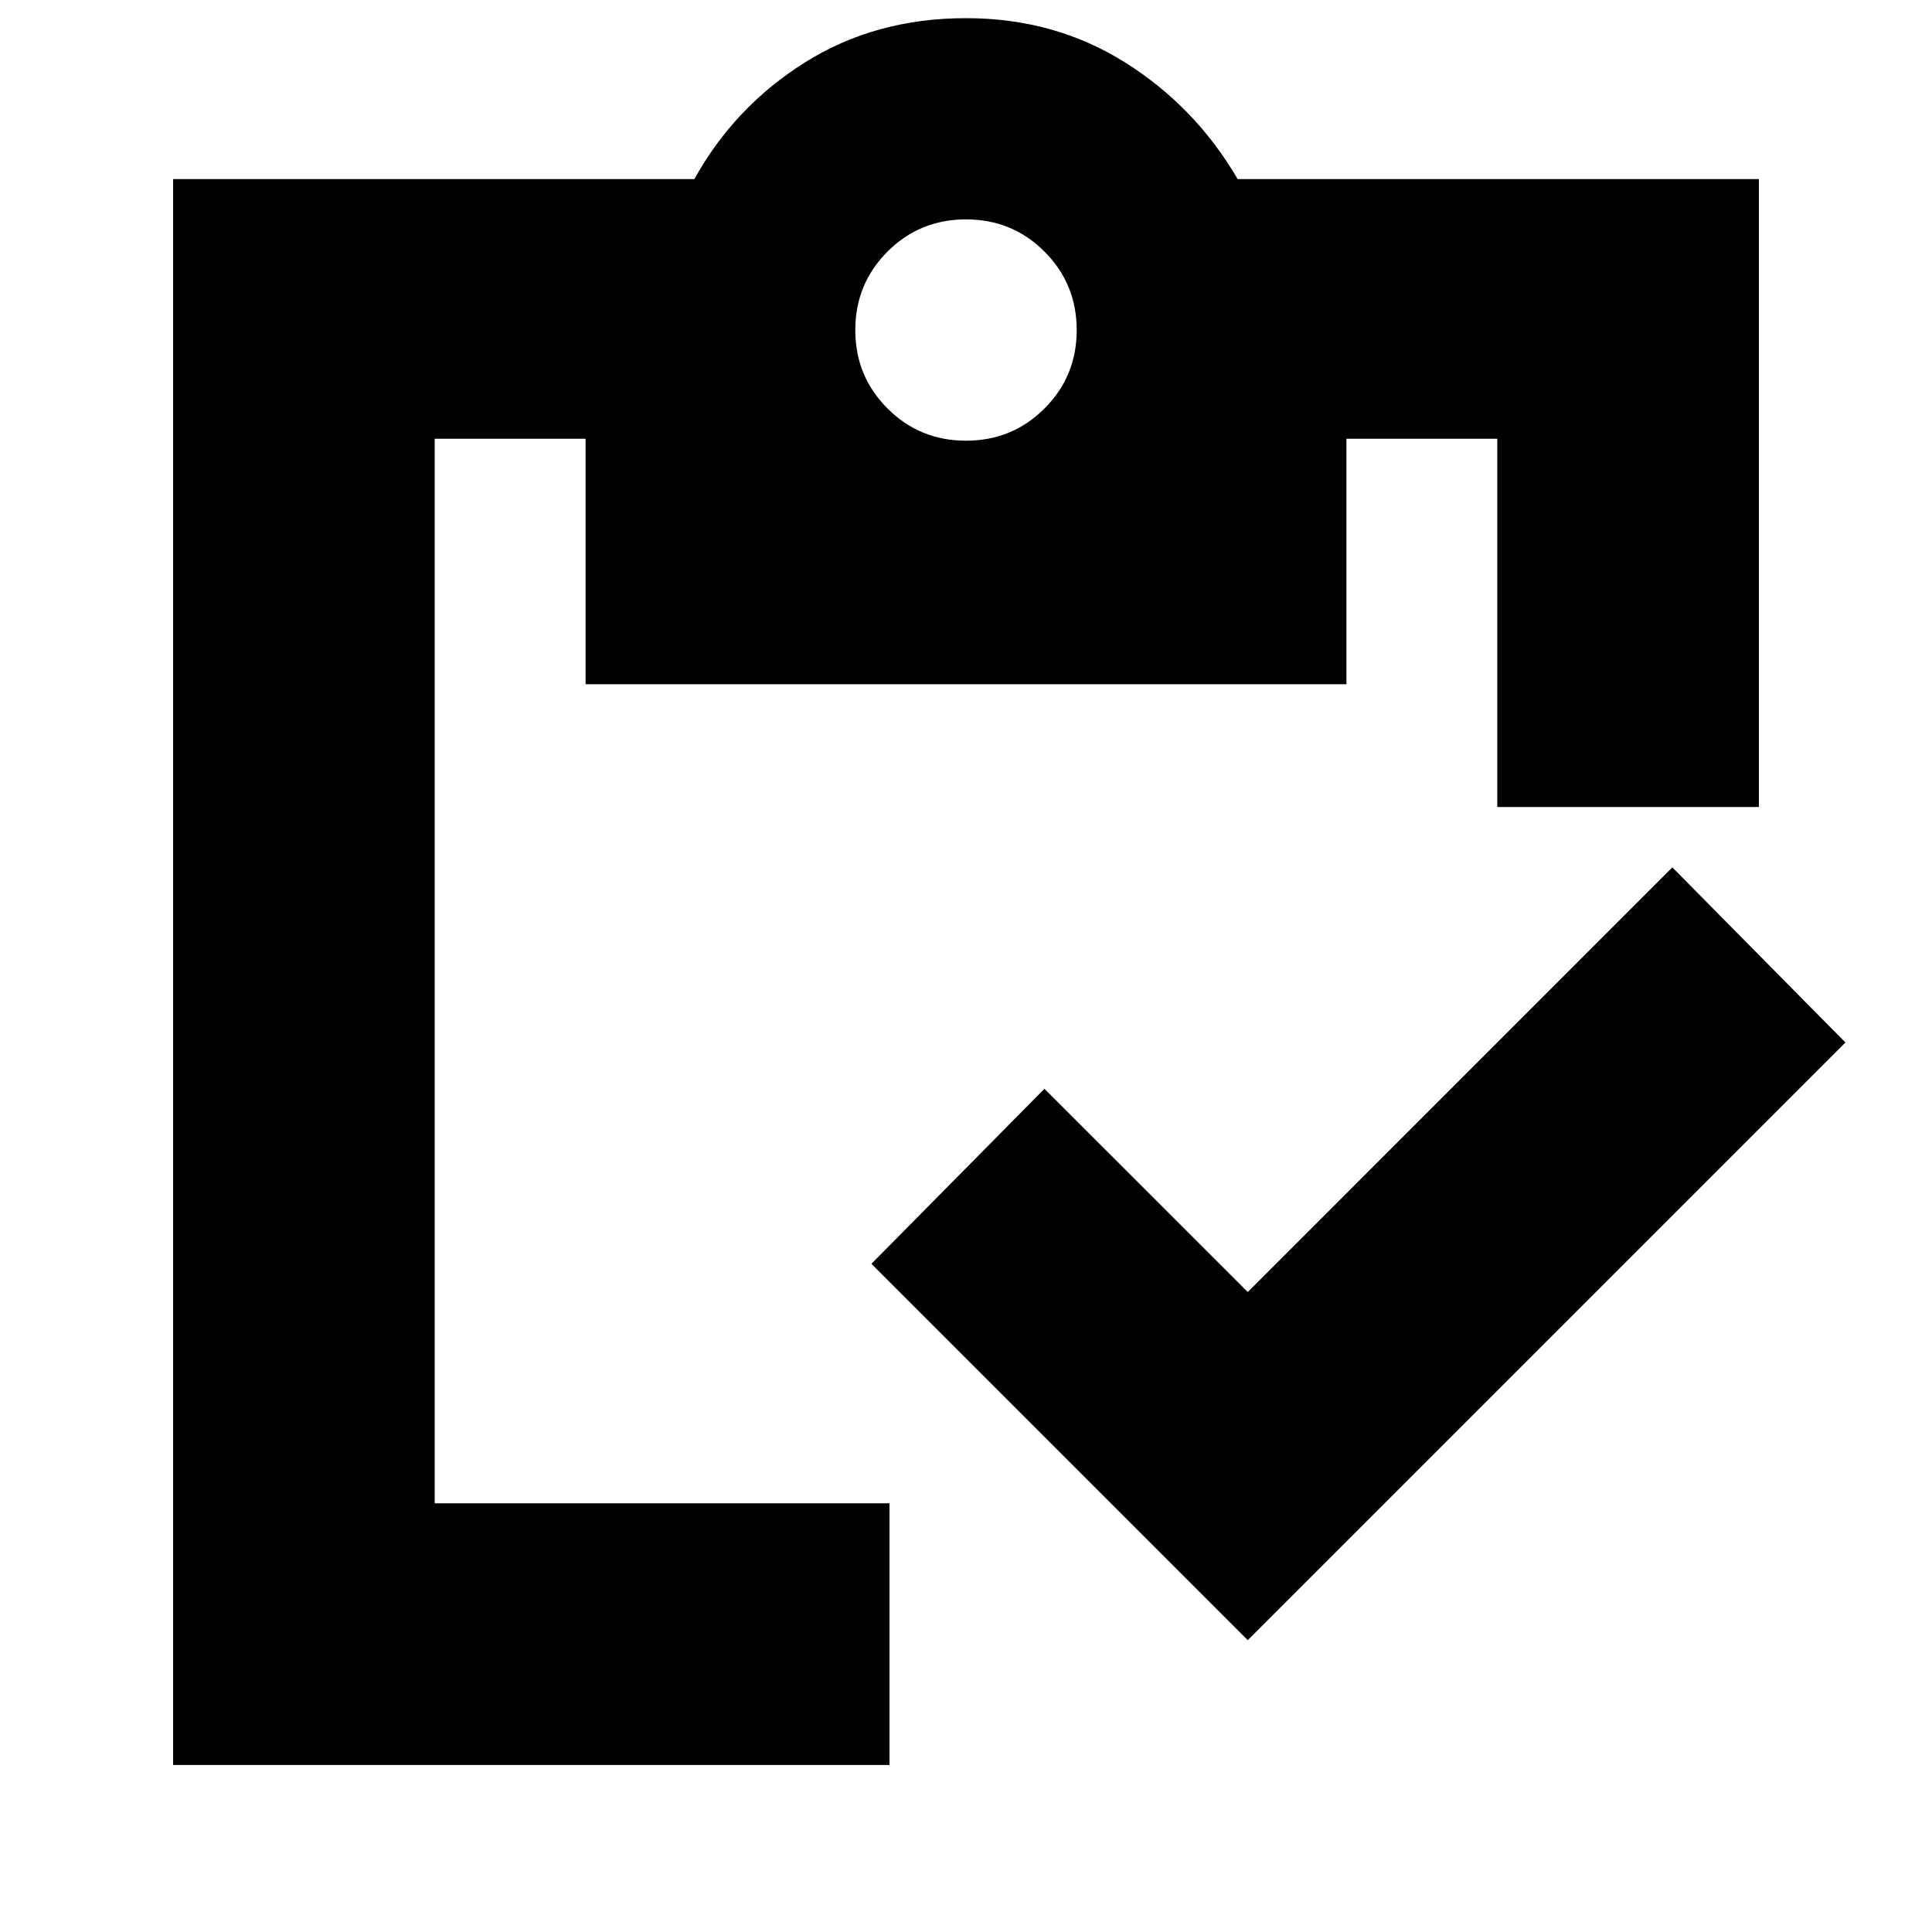 <svg xmlns="http://www.w3.org/2000/svg" height="20" width="20"><path d="M10 4.562Q10.479 4.562 10.812 4.229Q11.146 3.896 11.146 3.417Q11.146 2.938 10.812 2.604Q10.479 2.271 10 2.271Q9.521 2.271 9.188 2.604Q8.854 2.938 8.854 3.417Q8.854 3.896 9.188 4.229Q9.521 4.562 10 4.562ZM9.208 18.271H1.792V1.854H7.188Q7.604 1.104 8.333 0.646Q9.062 0.188 10 0.188Q10.917 0.188 11.646 0.646Q12.375 1.104 12.812 1.854H18.208V8.354H15.5V4.542Q15.5 4.542 15.5 4.542Q15.5 4.542 15.5 4.542H13.938V7.083H6.062V4.542H4.5Q4.5 4.542 4.5 4.542Q4.5 4.542 4.5 4.542V15.562Q4.5 15.562 4.5 15.562Q4.5 15.562 4.5 15.562H9.208ZM12.917 16.979 9.021 13.083 10.812 11.271 12.917 13.375 17.312 8.979 19.104 10.792Z"/></svg>